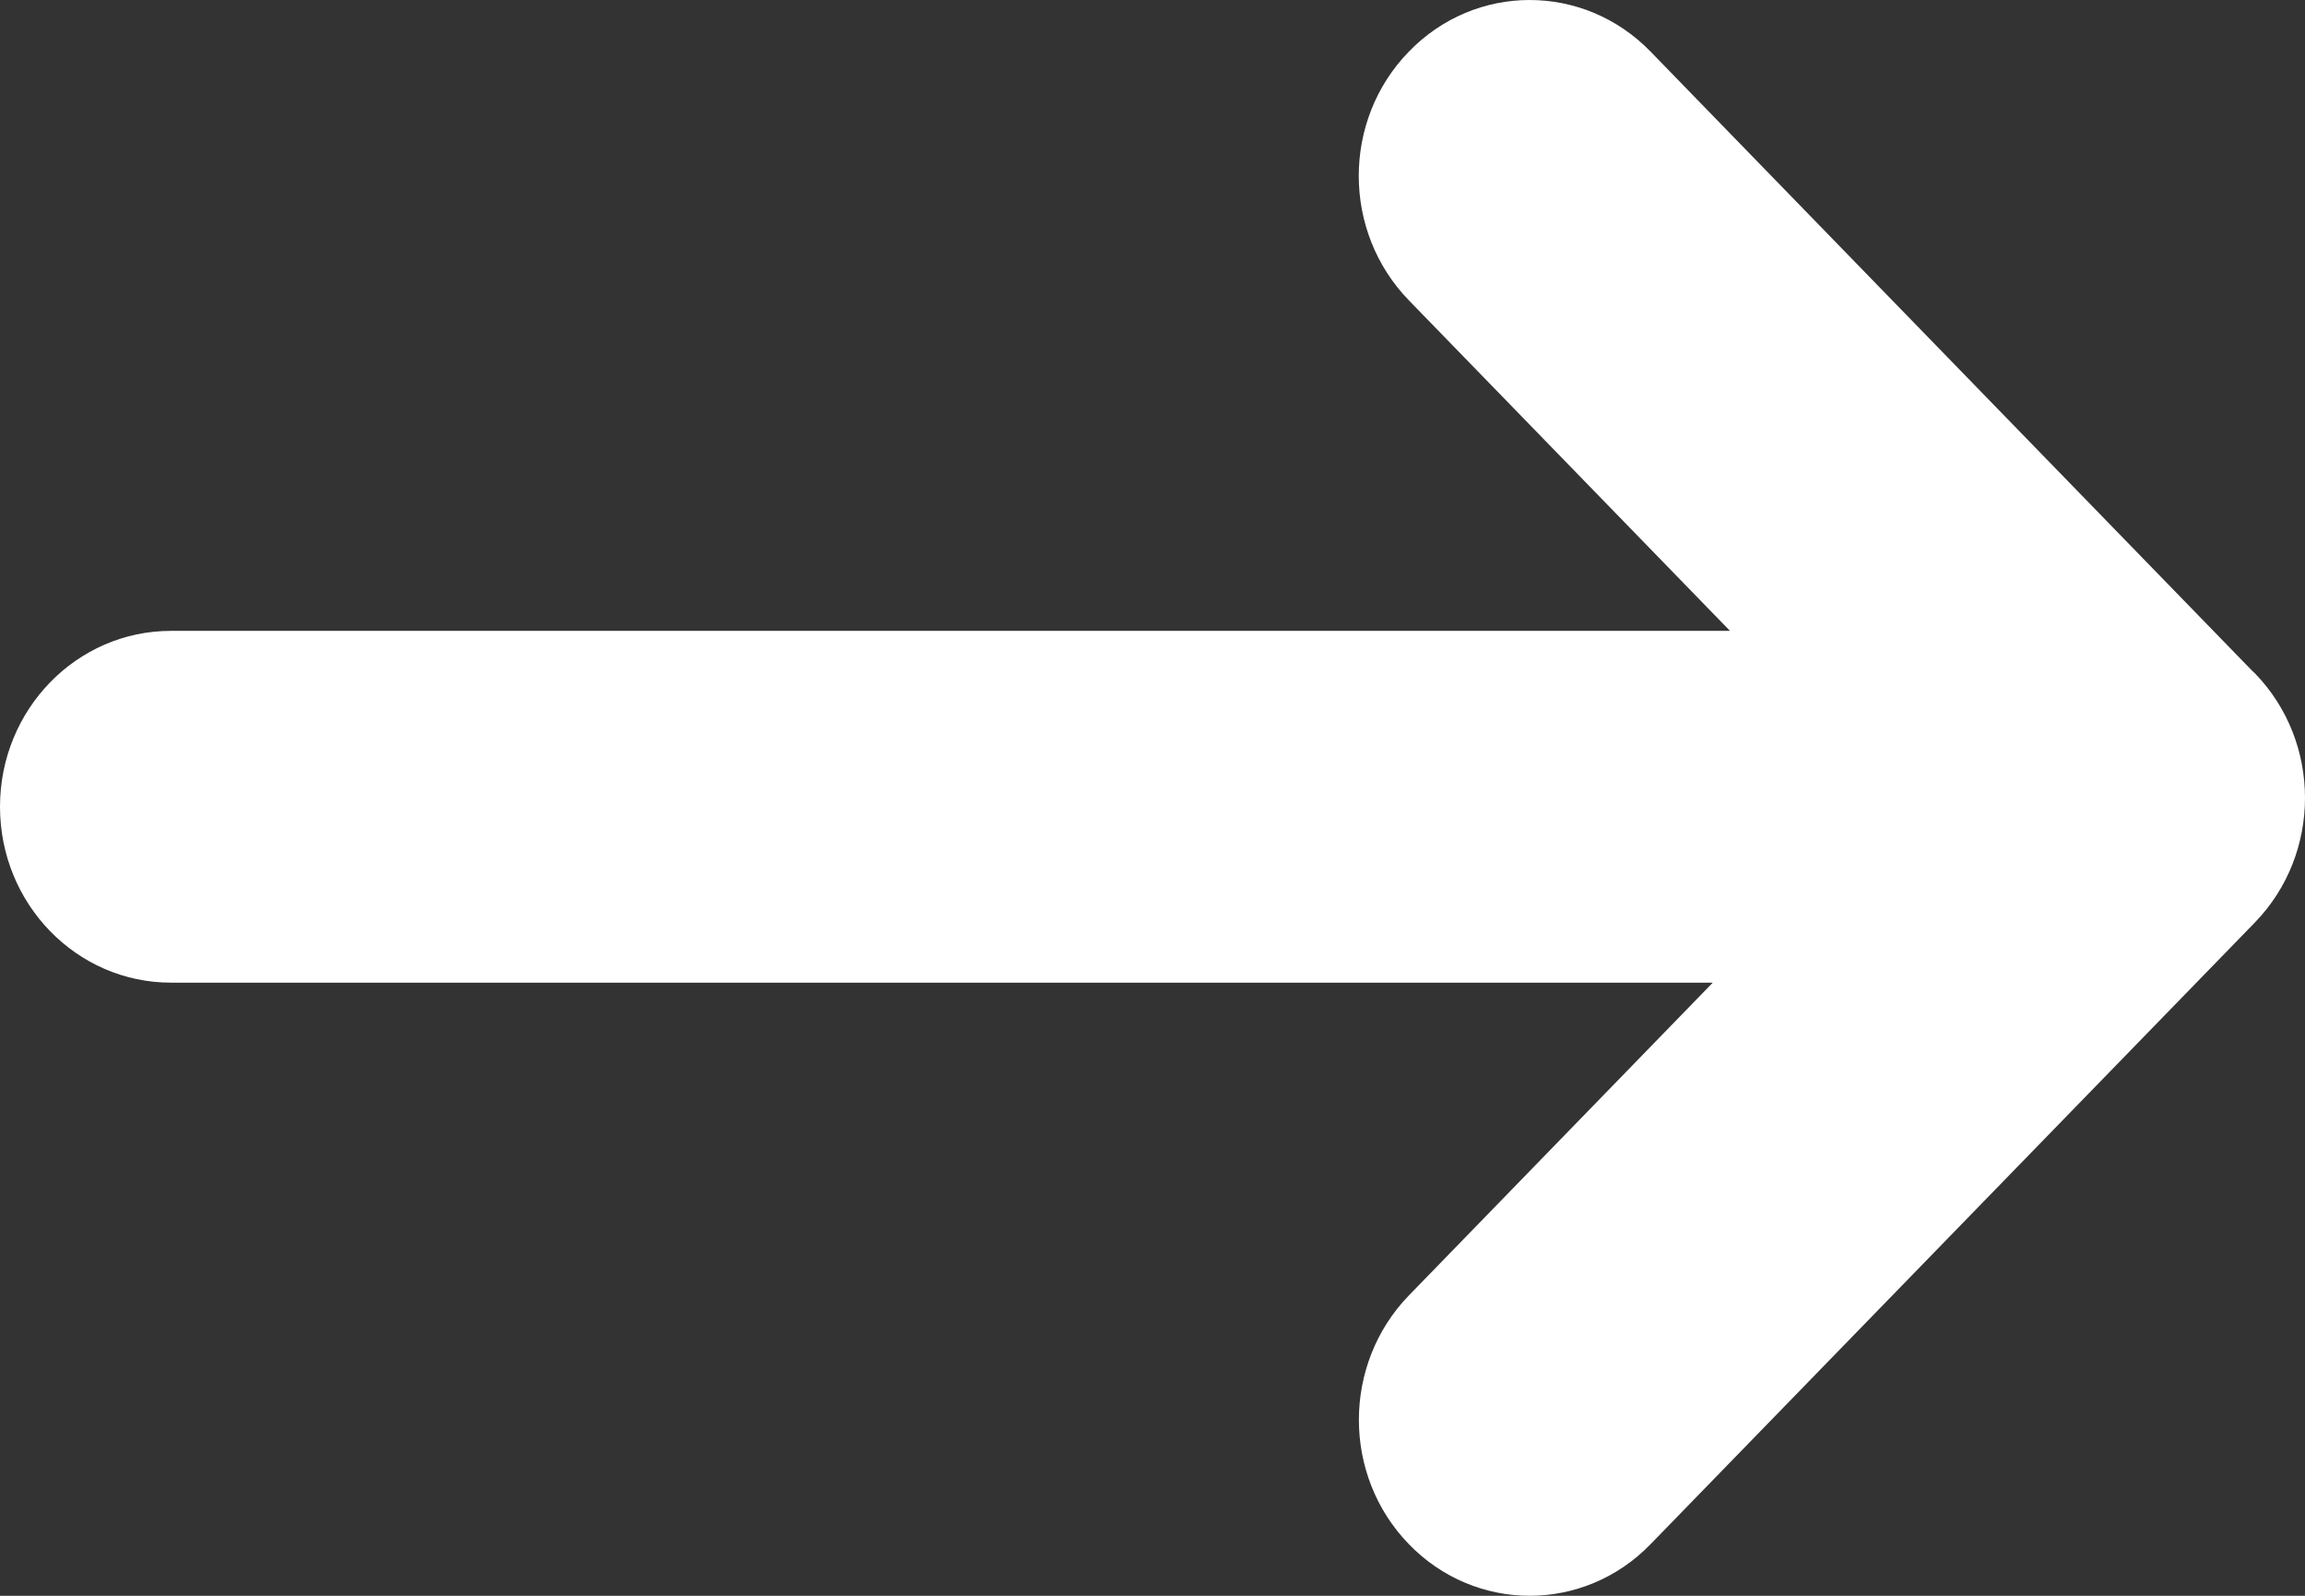 <svg width="13" height="9" viewBox="0 0 13 9" fill="none" xmlns="http://www.w3.org/2000/svg">
<rect x="0" y="0" width="13" height="9" fill="#333333" stroke="none"/>
<path d="M7.946 0.291C8.322 -0.097 8.932 -0.097 9.309 0.291L12.699 3.78C12.706 3.786 12.712 3.792 12.718 3.798C13.094 4.186 13.094 4.814 12.718 5.202L9.309 8.709C8.933 9.097 8.322 9.097 7.946 8.709C7.57 8.322 7.57 7.694 7.946 7.306L9.66 5.542H0.964C0.432 5.542 0 5.098 0 4.55C0 4.002 0.432 3.558 0.964 3.558H9.757L7.946 1.694C7.569 1.306 7.569 0.678 7.946 0.291Z" fill="white"/>
</svg>
